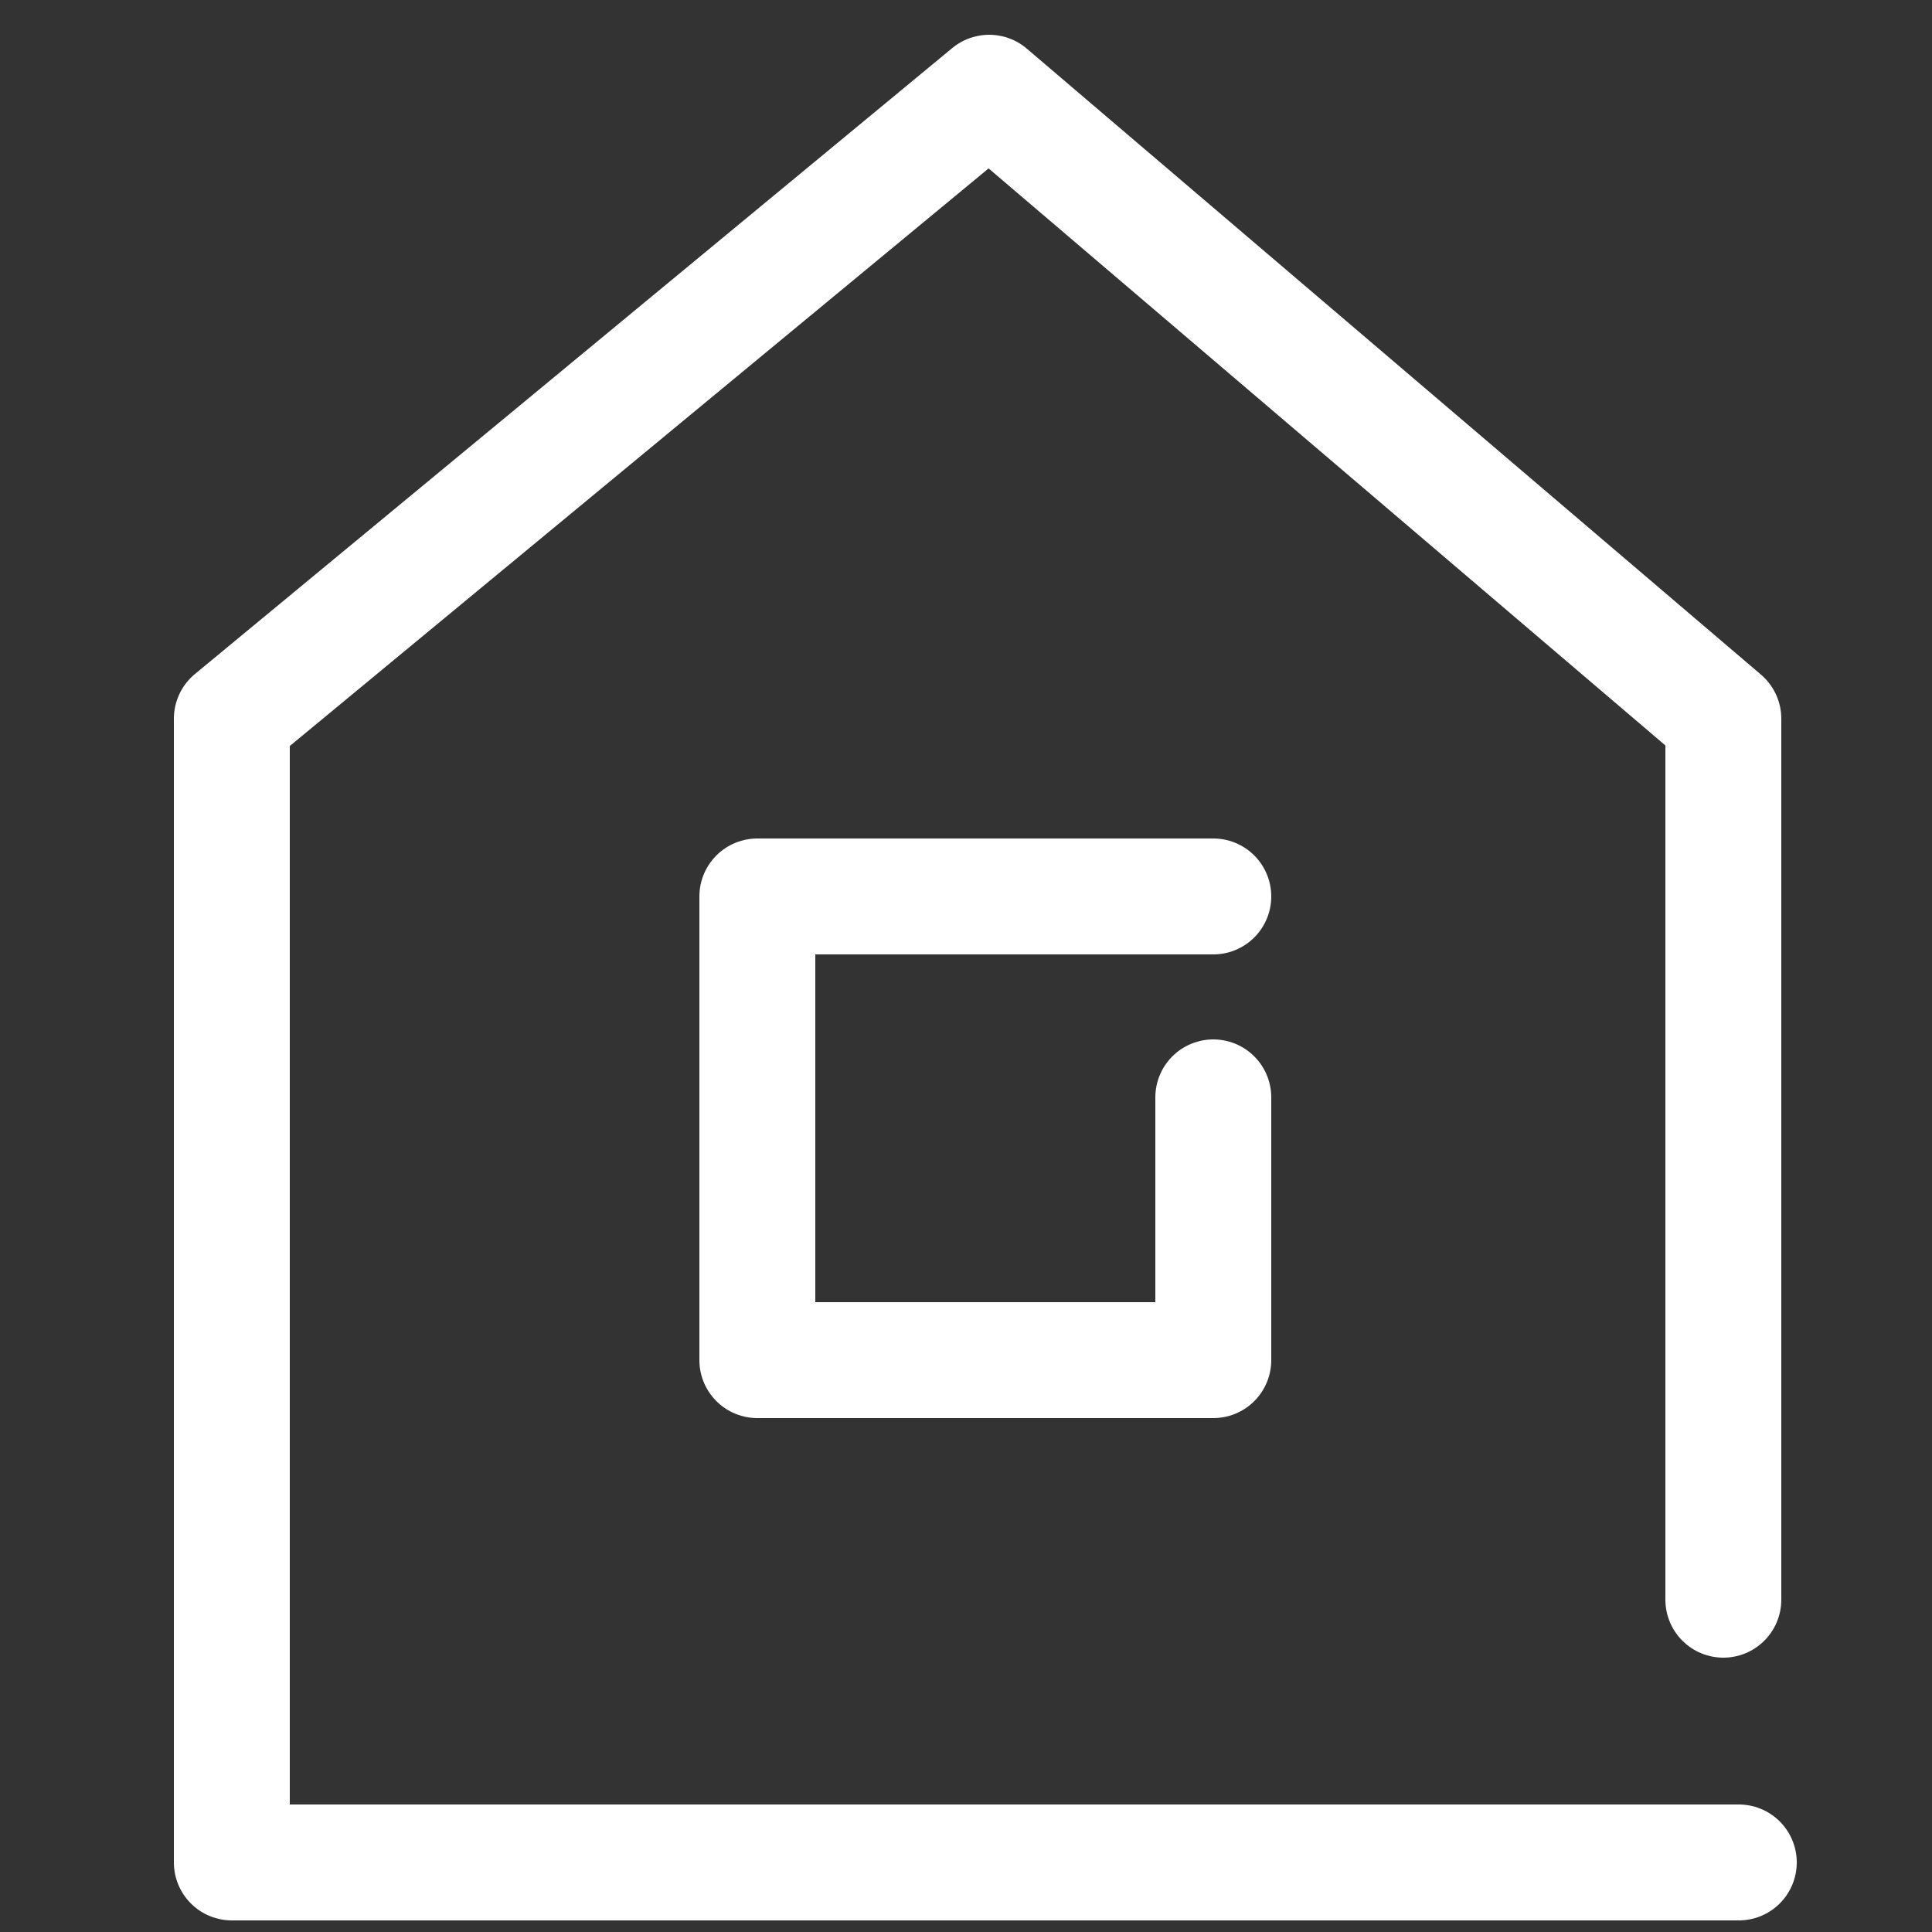 <?xml version="1.0" encoding="utf-8"?>
<!-- Generator: Adobe Illustrator 25.2.3, SVG Export Plug-In . SVG Version: 6.00 Build 0)  -->
<svg version="1.1" id="Layer_1" xmlns="http://www.w3.org/2000/svg" xmlns:xlink="http://www.w3.org/1999/xlink" x="0px" y="0px"
	 viewBox="0 0 25 25" style="enable-background:new 0 0 25 25;" xml:space="preserve">
<rect x="0" y="0" width="25" height="25" fill="#333333" stroke="none"/>
<style type="text/css">
	.st0{fill:none;stroke:#FFFFFF;stroke-width:1.5;stroke-linecap:round;stroke-linejoin:round;stroke-miterlimit:10;}
</style>
<polyline class="st0" points="22.5,24.1 3,24.1 3,9.3 12.8,1.2 22.3,9.3 22.3,20.7 "/>
<polyline class="st0" points="15.7,11.6 9.8,11.6 9.8,17.6 15.7,17.6 15.7,14.2 "/>
</svg>
